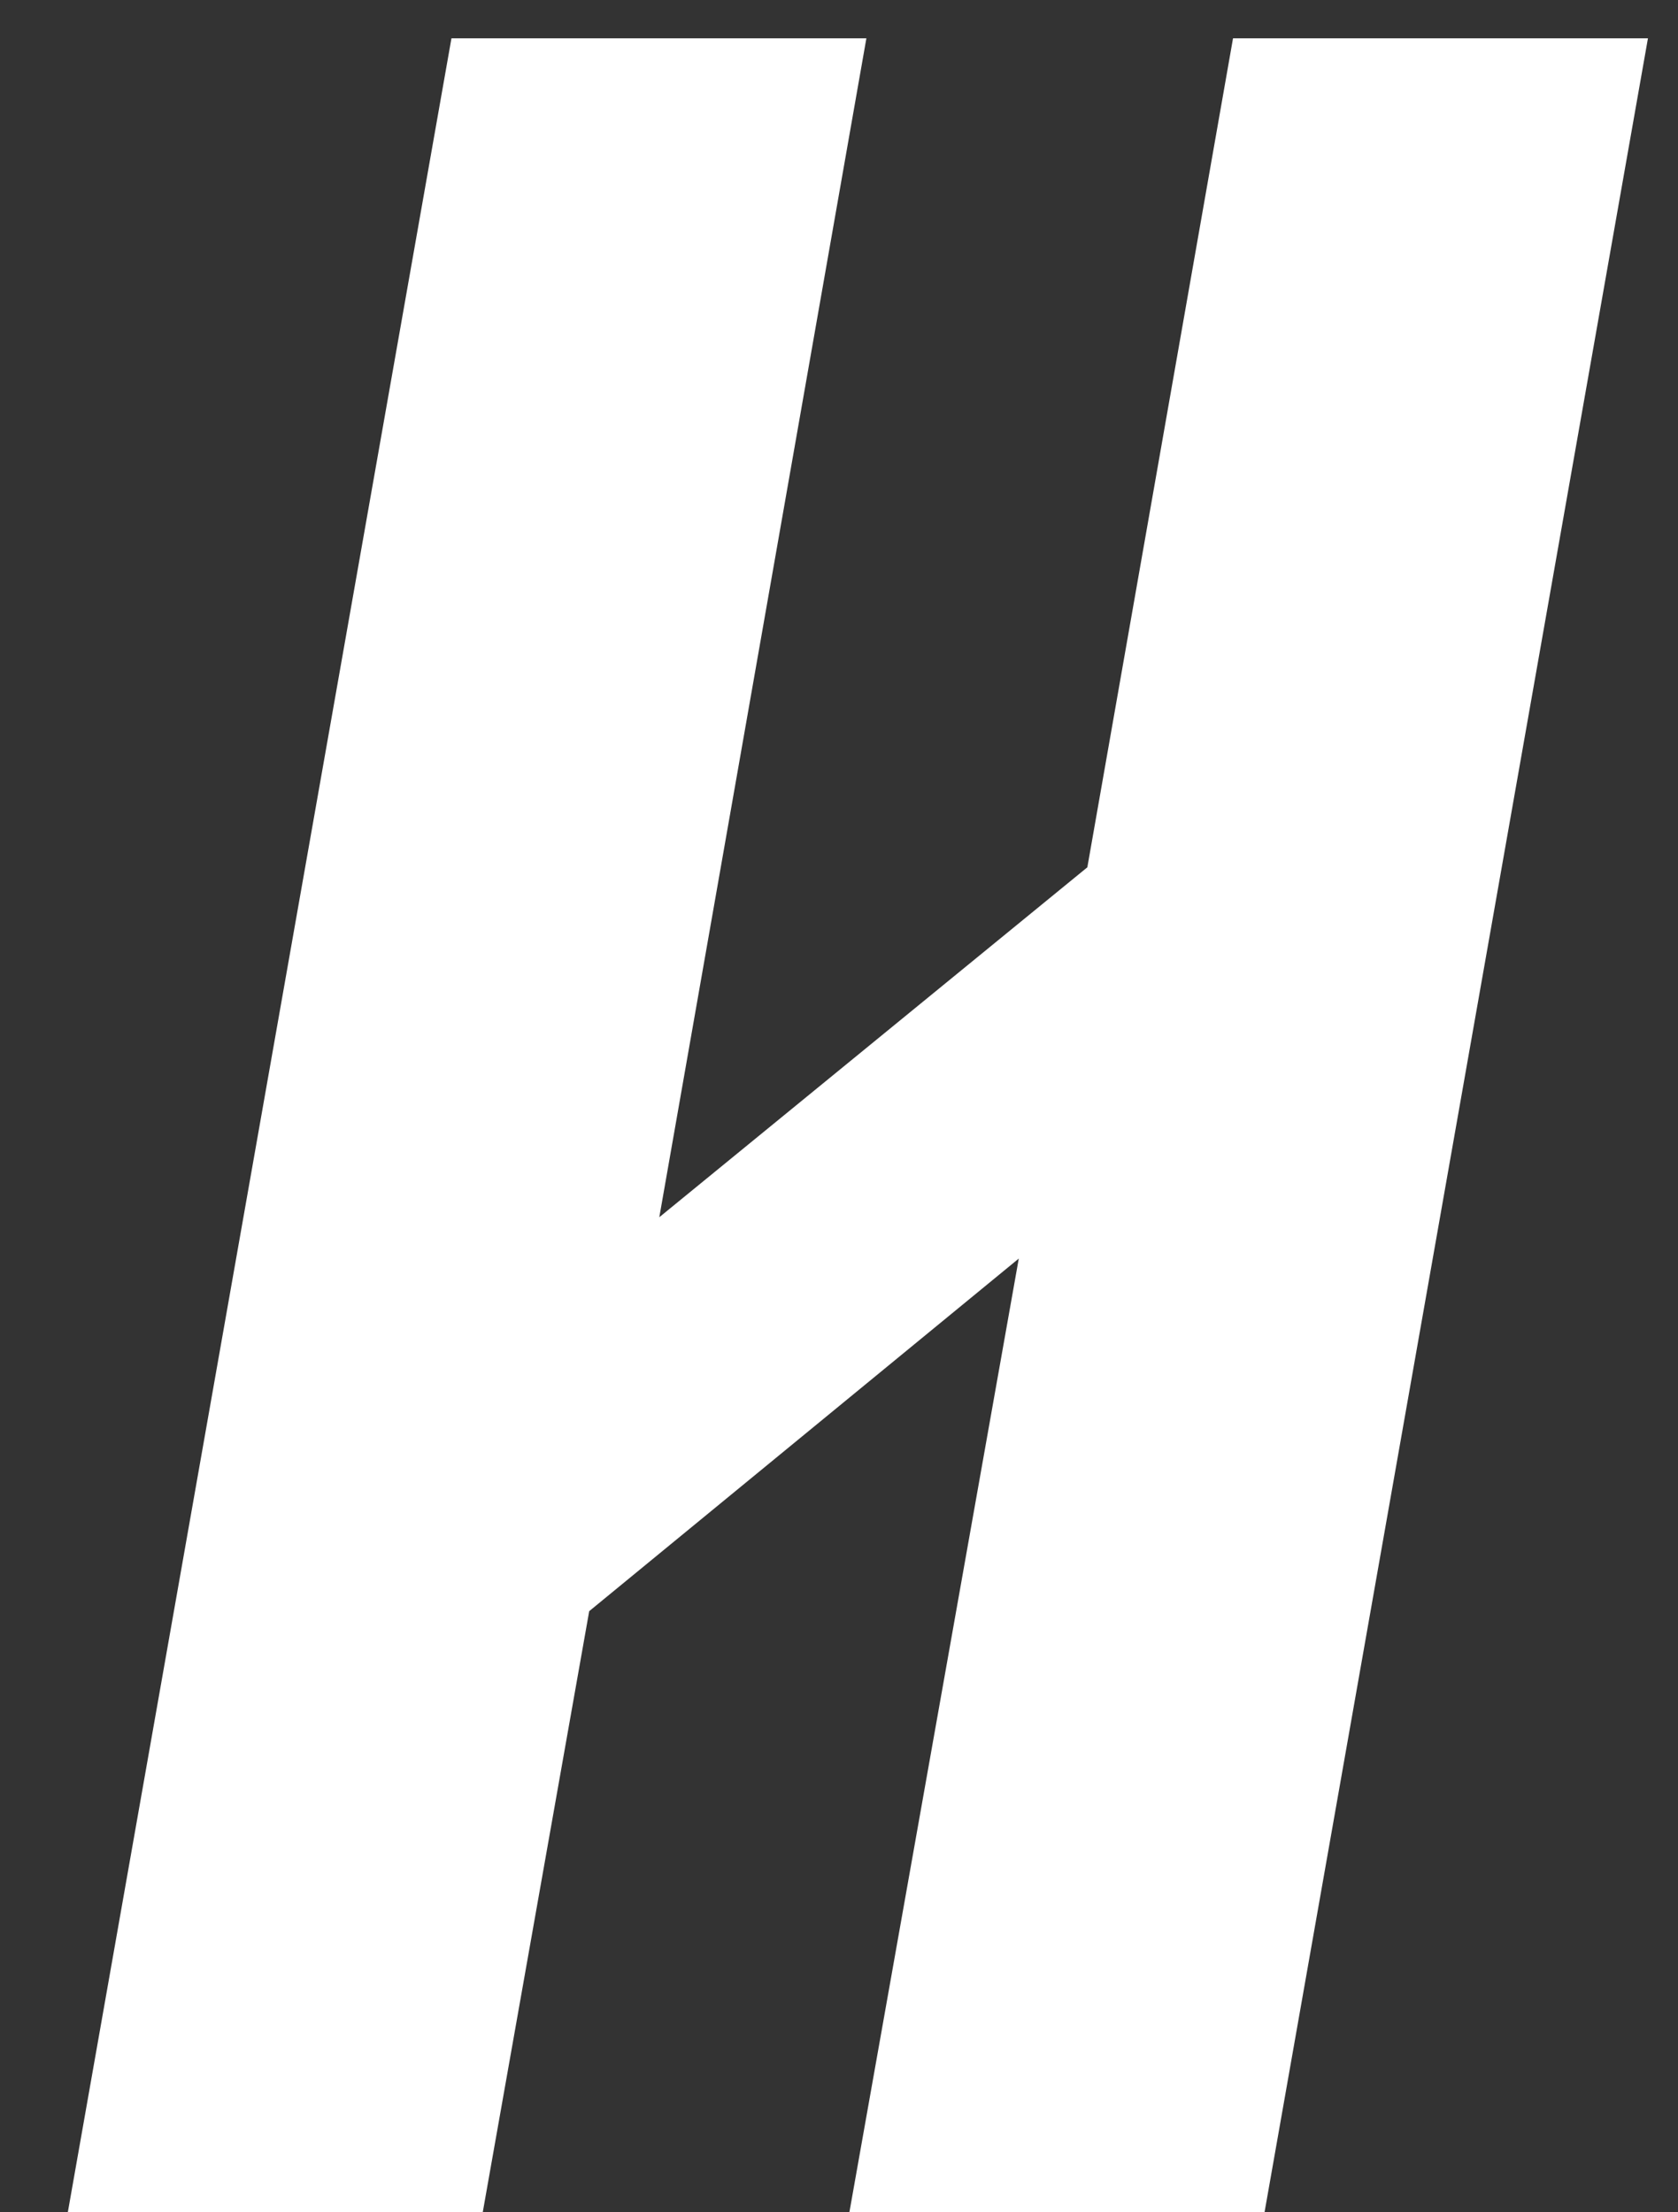 <svg width="22" height="29" viewBox="0 0 22 29" fill="none" xmlns="http://www.w3.org/2000/svg">
<rect x="0" y="0" width="22" height="29" fill="#333333" stroke="none"/>
<path d="M16.166 0.502L14.256 11.369L8.644 15.956L11.359 0.502H5.919L0.888 29.006H6.328L7.725 21.12L13.357 16.498L11.135 29.006H16.578L21.606 0.502H16.166Z" fill="white"/>
</svg>
